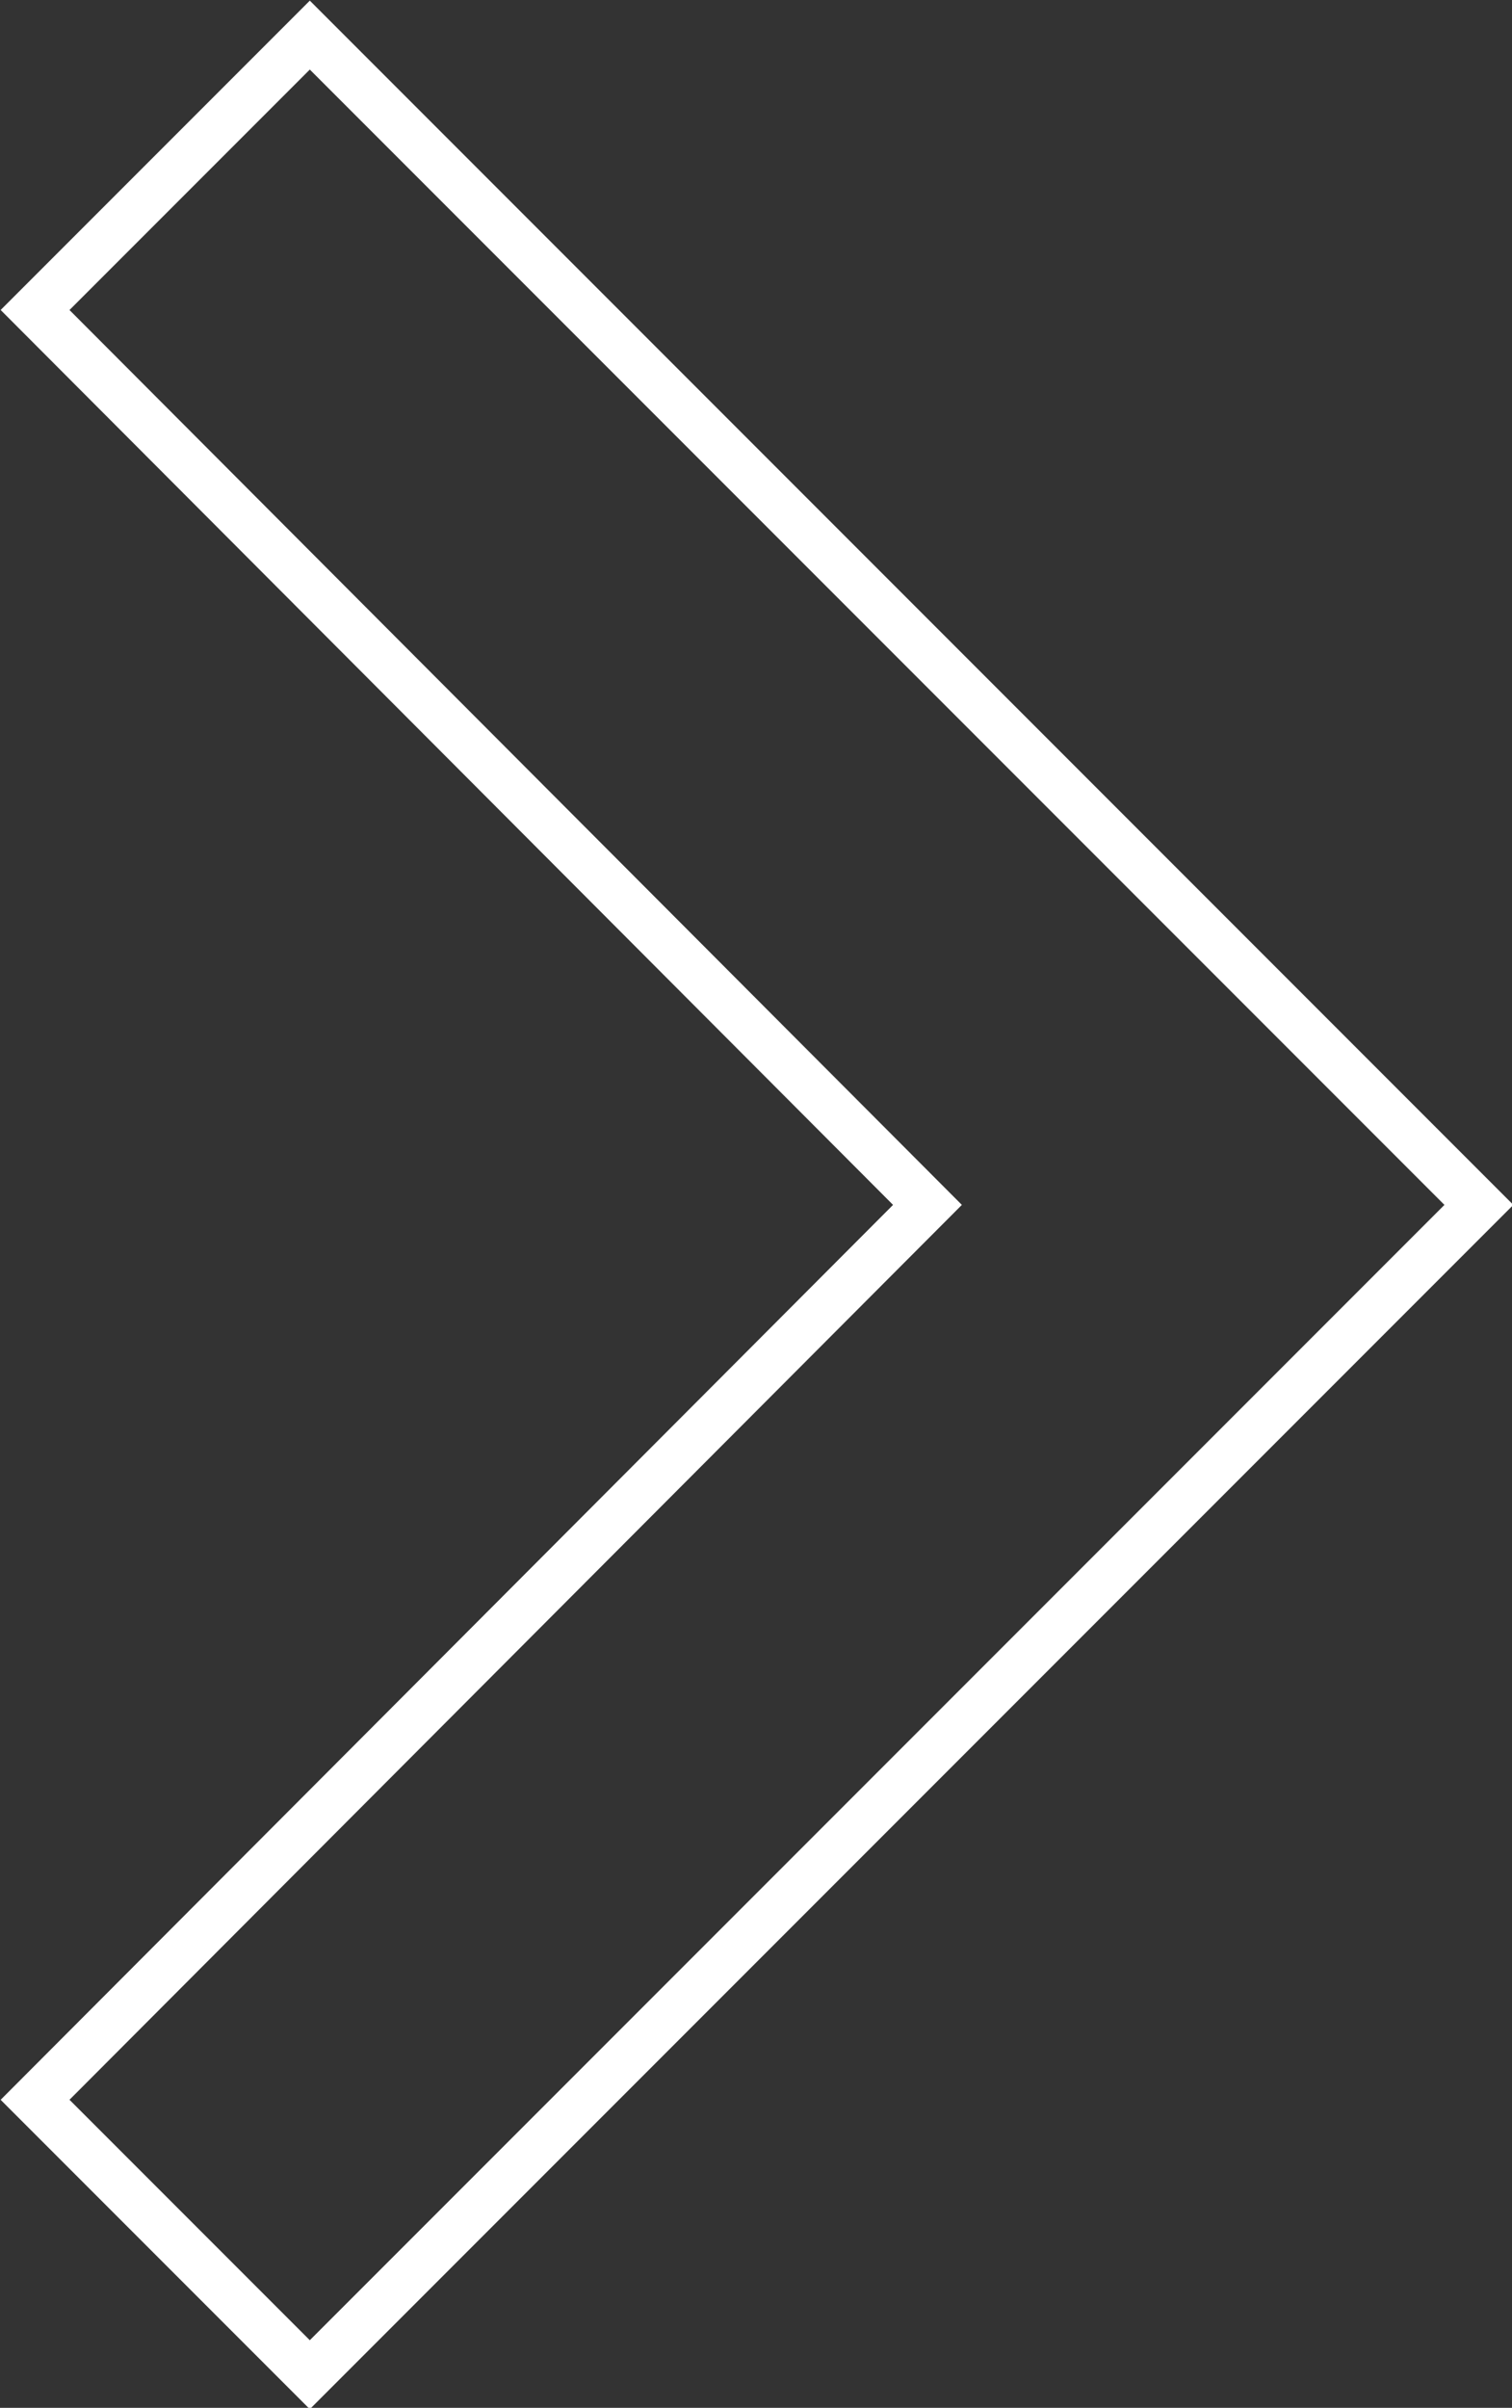 <svg xmlns="http://www.w3.org/2000/svg" viewBox="0 0 7.76 12.35"><rect x="0" y="0" width="7.76" height="12.35" fill="#333333" stroke="none"/><title>ic_arrow_right</title><path d="M.18,10.77l1.41,1.41,6-6-6-6L.18,1.59,4.76,6.18Z" transform="translate(0 0)" fill="none" stroke="#fff" stroke-miterlimit="10" stroke-width="0.25"/></svg>